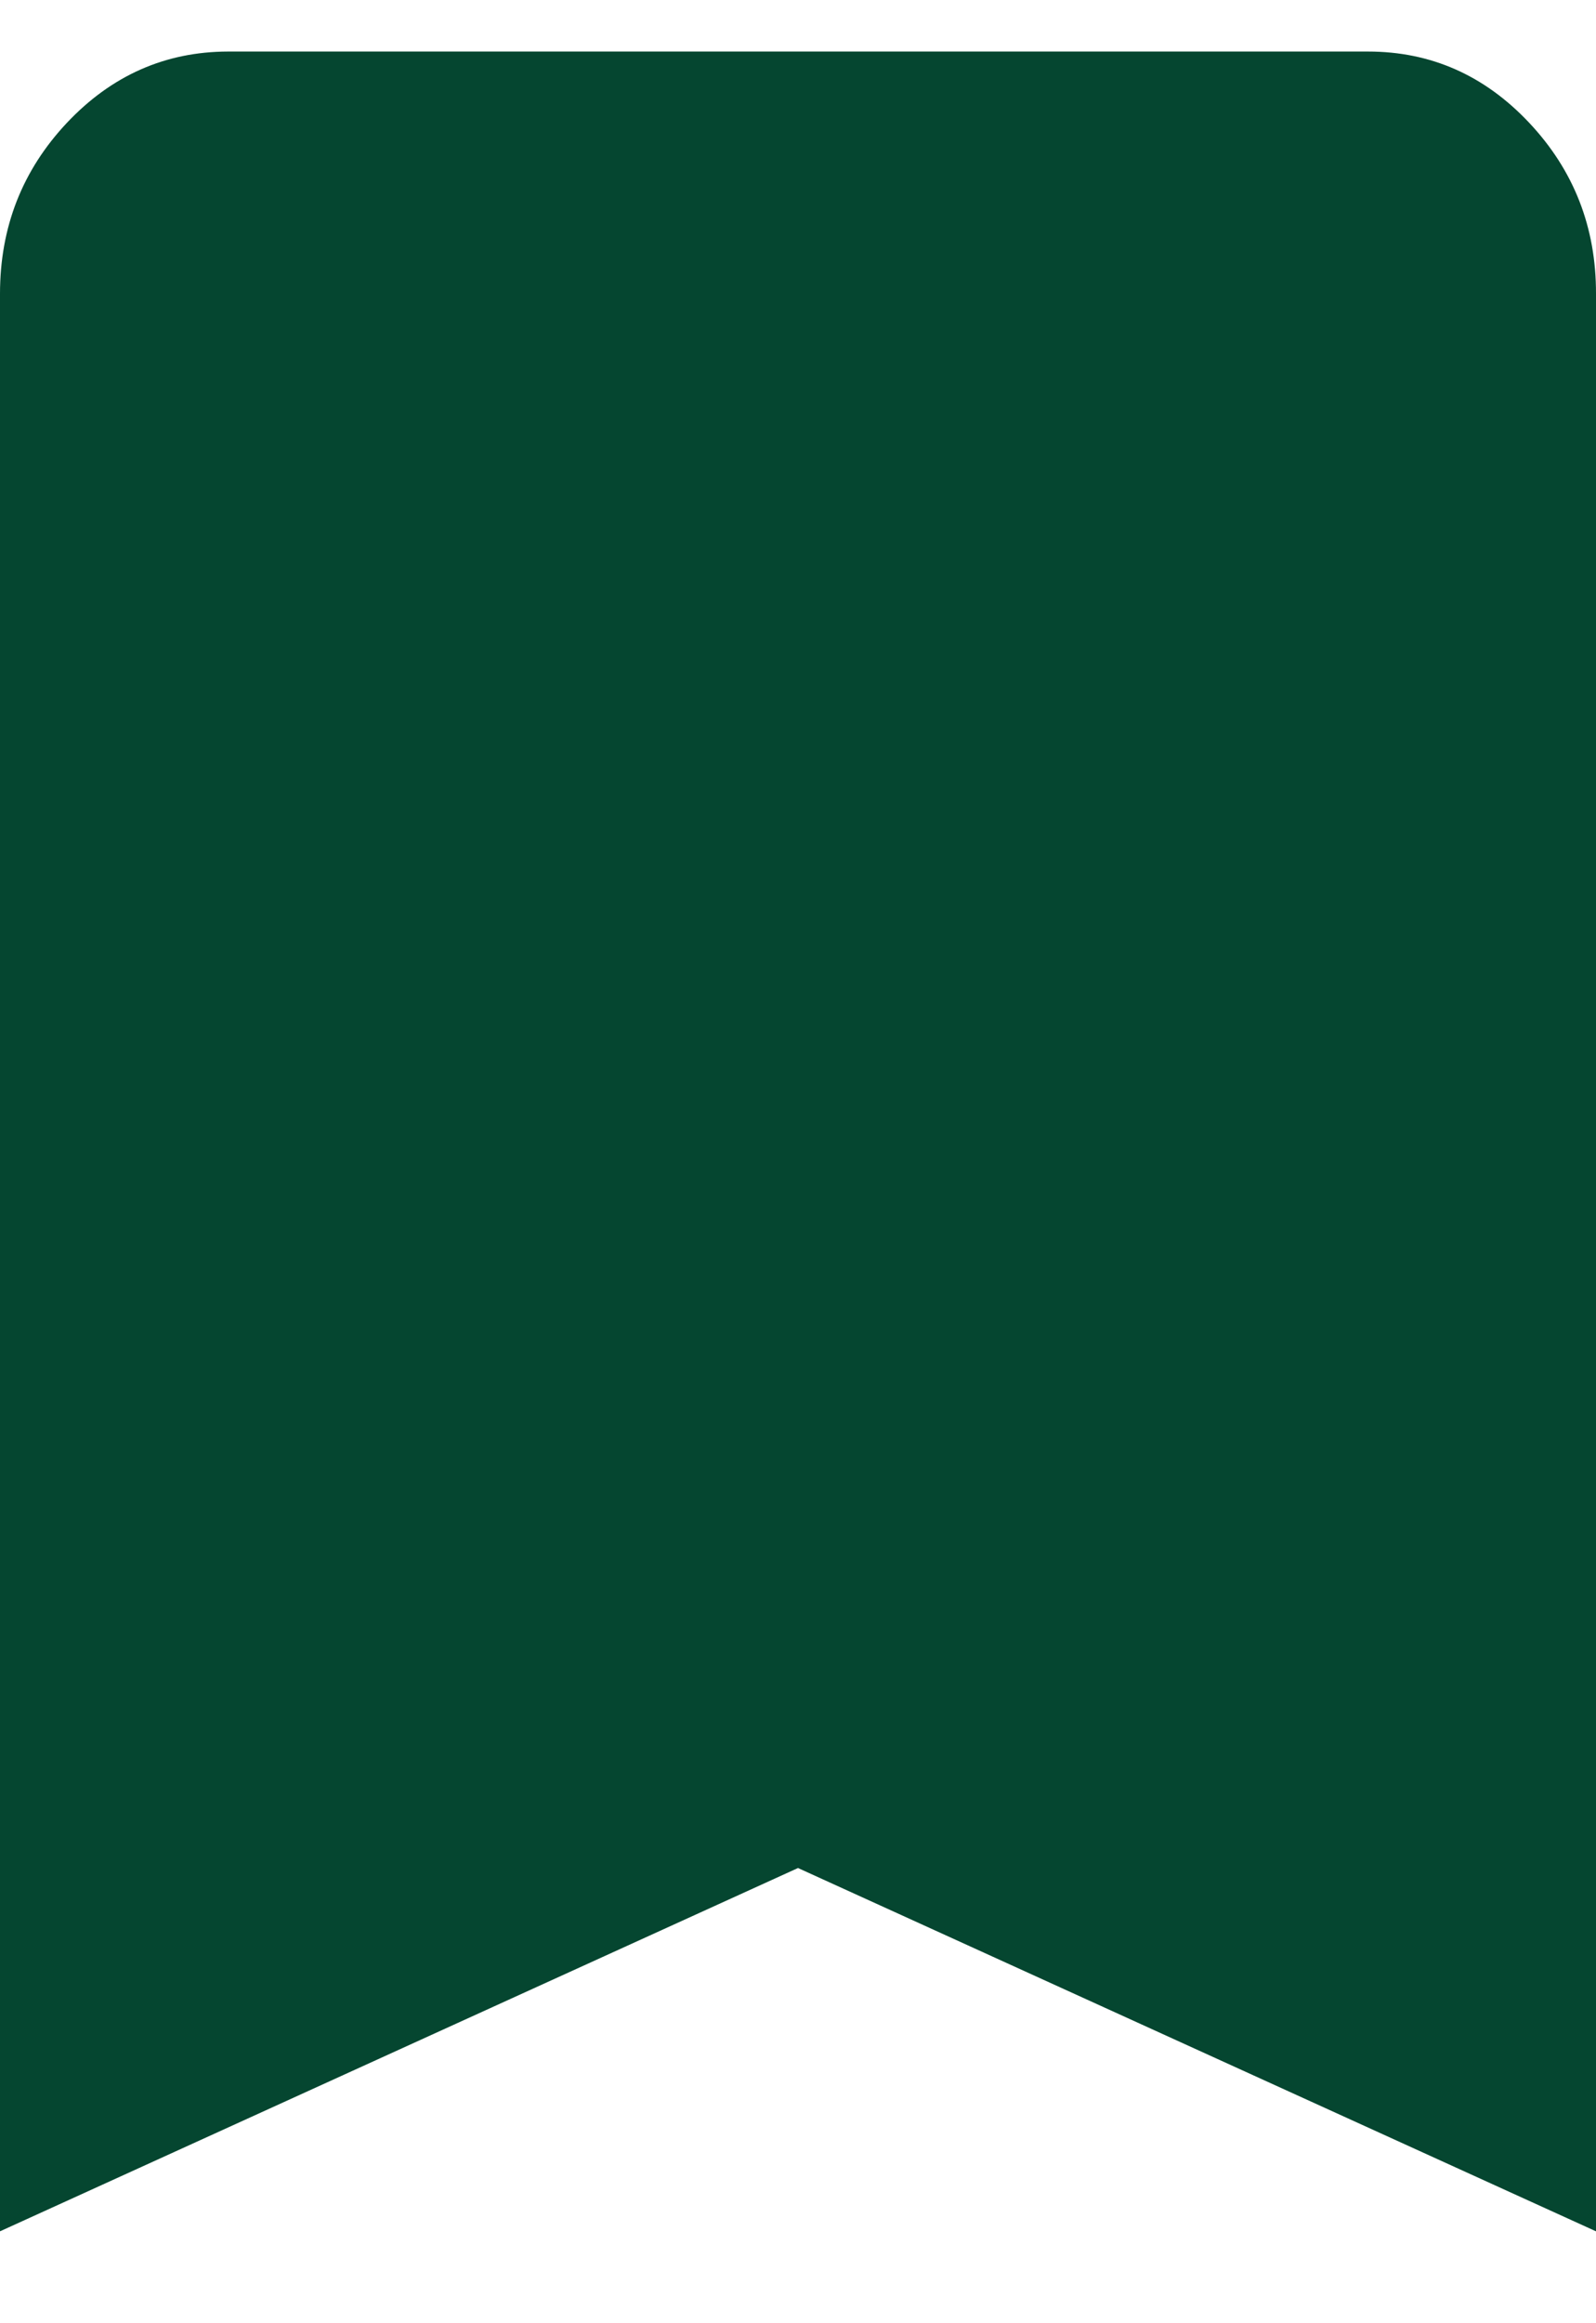 <svg width="11" height="16" viewBox="0 0 11 16" fill="none" xmlns="http://www.w3.org/2000/svg">
<path d="M0 15.367V2.023C0 1.564 0.154 1.172 0.462 0.845C0.77 0.519 1.14 0.356 1.571 0.355H9.429C9.861 0.355 10.231 0.518 10.539 0.845C10.847 1.172 11.001 1.565 11 2.023V15.367L5.5 12.865L0 15.367Z" fill="#054630"/>
</svg>
